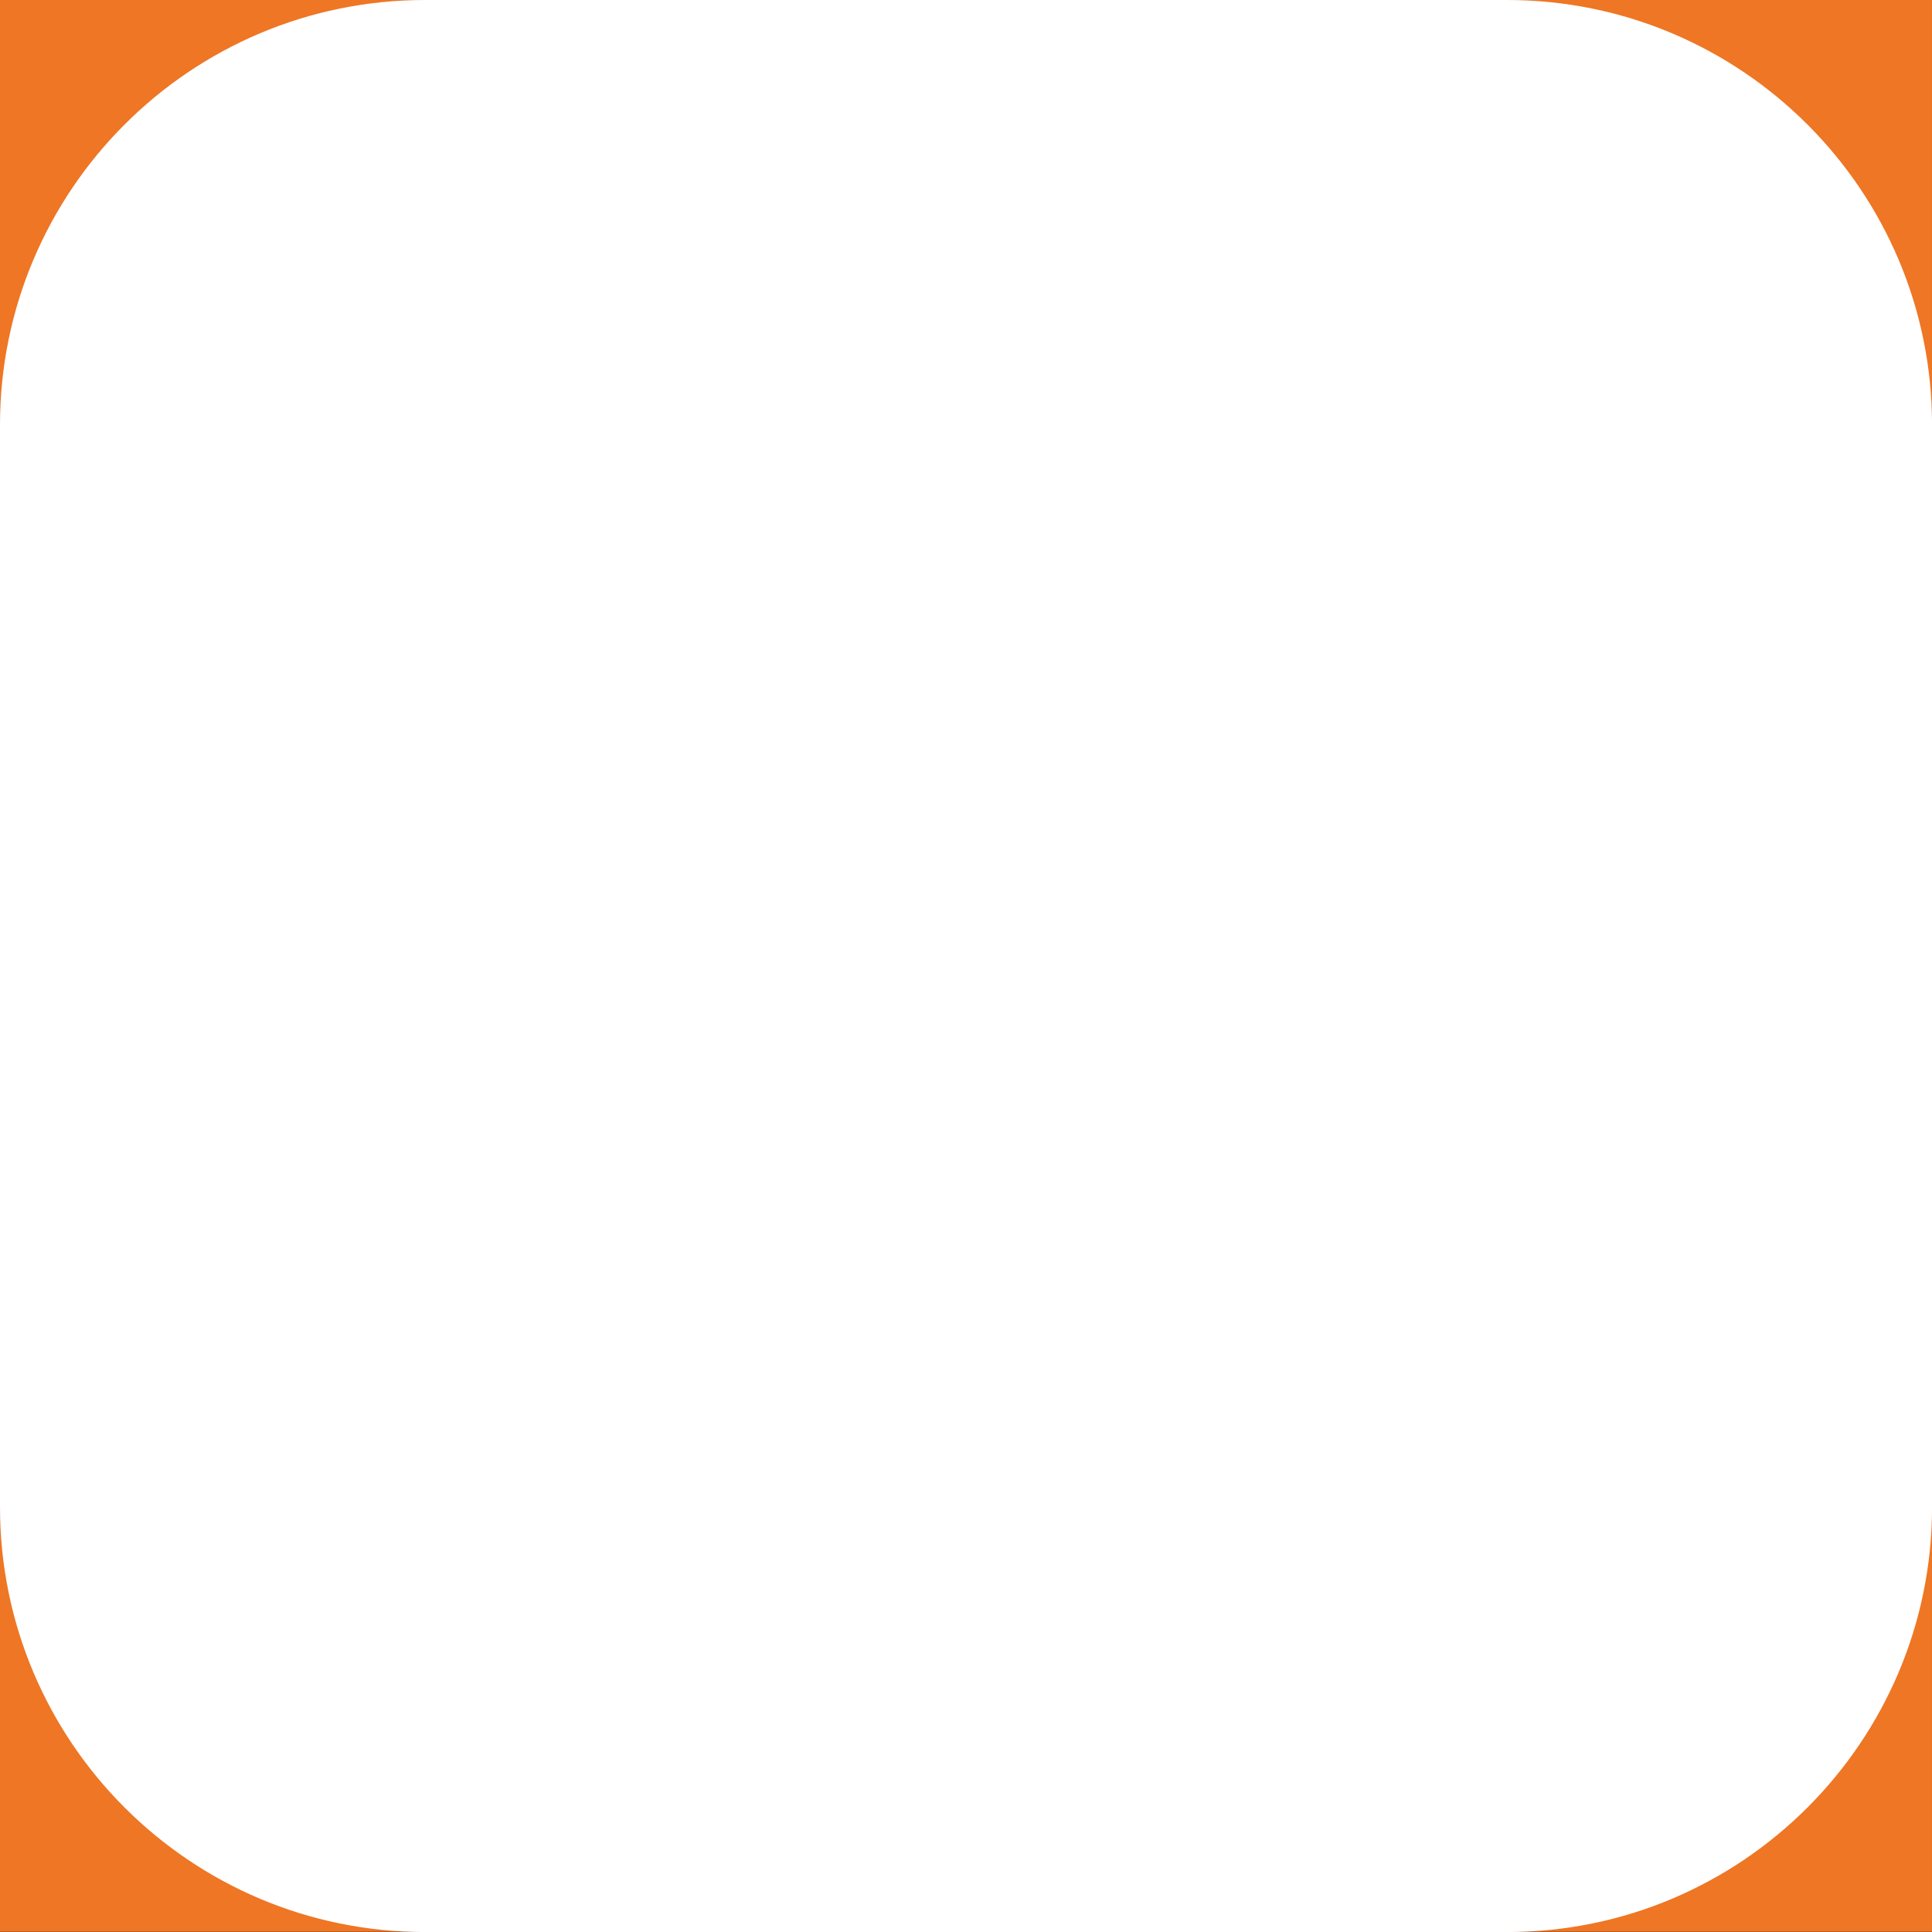<?xml version="1.0" encoding="UTF-8" standalone="no"?>
<!DOCTYPE svg PUBLIC "-//W3C//DTD SVG 1.1//EN" "http://www.w3.org/Graphics/SVG/1.1/DTD/svg11.dtd">
<svg width="100%" height="100%" viewBox="0 0 1024 1024" version="1.1" xmlns="http://www.w3.org/2000/svg" xmlns:xlink="http://www.w3.org/1999/xlink" xml:space="preserve" style="fill-rule:evenodd;clip-rule:evenodd;stroke-linecap:round;stroke-linejoin:round;stroke-miterlimit:1.5;">
    <rect x="0" y="0" width="1024" height="1024" fill="#333333" stroke="none"/>
    <g transform="matrix(6.132,0,0,6.132,0,0)">
        <g transform="matrix(0.994,0,0,0.988,0.994,0.988)">
            <g id="Layer1">
                <rect x="-1" y="-1" width="168" height="169" style="fill:rgb(238,118,36);"/>
            </g>
        </g>
        <g id="Layer2">
            <path d="M78.5,16C111.339,16 138,42.661 138,75.5C138,108.339 111.339,135 78.5,135C45.661,135 19,108.339 19,75.5C19,42.661 45.661,16 78.5,16ZM115.932,112.035L94.46,86.866C94.46,86.866 110.027,86.832 110.156,86.829C111.883,86.961 113.648,86.367 115.072,85.172C118.138,82.609 118.55,78.048 115.984,74.972L82.629,35.83C82.31,35.41 81.95,35.014 81.529,34.657C81.478,34.619 81.418,34.59 81.37,34.55C81.354,34.536 81.334,34.526 81.318,34.517C80.951,34.232 80.574,33.984 80.177,33.776C80.154,33.764 80.126,33.757 80.1,33.748C79.704,33.55 79.298,33.385 78.887,33.267C78.812,33.25 78.73,33.234 78.652,33.215C78.288,33.132 77.919,33.046 77.547,33.018C77.321,32.99 77.092,33.007 76.868,33.007C76.642,33.007 76.421,32.989 76.192,33.018C75.822,33.046 75.456,33.132 75.086,33.15C75.009,33.168 74.935,33.184 74.857,33.201C74.439,33.319 74.035,33.484 73.642,33.682C73.614,33.694 73.59,33.701 73.567,33.682C73.165,33.888 72.78,34.139 72.423,34.423C72.399,34.435 72.39,34.446 72.374,34.456C72.323,34.497 72.264,34.526 72.212,34.588C71.791,34.944 71.431,35.338 71.107,35.752L40,72.291L59.029,72.291L76.868,51.381L94.769,72.391L78.842,72.402C78.783,72.402 78.726,72.419 78.667,72.402C78.289,72.402 77.906,72.436 77.529,72.495C77.421,72.518 77.31,72.541 77.208,72.566C76.865,72.636 76.523,72.74 76.188,72.83C76.064,72.874 75.948,72.924 75.838,72.984C75.532,73.112 75.239,73.264 74.953,73.447C74.827,73.528 74.699,73.619 74.578,73.71C74.424,73.816 74.265,73.898 74.123,74.011C74.023,74.099 73.943,74.205 73.845,74.302C73.73,74.41 73.617,74.528 73.506,74.697C73.288,74.922 73.088,75.159 72.91,75.395C72.82,75.534 72.738,75.665 72.653,75.801C72.486,76.061 72.343,76.322 72.216,76.59C72.139,76.756 72.076,76.926 72.011,77.096C71.916,77.357 71.82,77.619 71.76,77.892C71.711,78.083 71.677,78.288 71.649,78.55C71.603,78.815 71.572,79.08 71.557,79.347C71.549,79.444 71.527,79.527 71.527,79.622C71.527,79.754 71.527,79.885 71.527,80.017C71.543,80.28 71.527,80.543 71.659,80.75C71.691,81.013 71.79,81.276 71.79,81.48C71.841,81.743 71.922,81.875 71.922,82.138C72.016,82.401 72.185,82.664 72.185,82.912C72.265,83.043 72.316,83.175 72.448,83.372C72.61,83.635 72.843,83.899 72.974,84.162C73.034,84.293 73.106,84.293 73.106,84.383L96.797,112.153L115.823,112.153L115.823,112.035L115.932,112.035Z" style="fill:rgb(250,218,196);"/>
        </g>
        <g id="Layer3">
            <g transform="matrix(1.367,0,0,1.367,-35.429,-38.265)">
                <circle cx="115.5" cy="120.5" r="24.5" style="fill:rgb(238,118,36);"/>
            </g>
            <g transform="matrix(1.02,0,0,1.02,9.28,7.16)">
                <circle cx="111" cy="117" r="25" style="fill:rgb(238,118,36);"/>
            </g>
            <path d="M122.5,101C136.574,101 148,112.426 148,126.5C148,140.574 136.574,152 122.5,152C108.426,152 97,140.574 97,126.5C97,112.426 108.426,101 122.5,101ZM122.5,108C132.71,108 141,116.29 141,126.5C141,136.71 132.71,145 122.5,145C112.29,145 104,136.71 104,126.5C104,116.29 112.29,108 122.5,108Z" style="fill:white;"/>
            <path d="M113.5,121.5L109,126L121,138L136,123L131,118L120.5,128.5L113.5,121.5" style="fill:white;stroke:white;stroke-width:2px;"/>
        </g>
    </g>
    <g id="Mask" transform="matrix(8.463,0,0,8.463,-16.926,-25.388)">
        <path d="M123,29.62C123,14.928 111.072,3 96.38,3L28.62,3C13.928,3 2,14.928 2,29.62L2,97.38C2,112.072 13.928,124 28.62,124L96.38,124C111.072,124 123,112.072 123,97.38L123,29.62Z" style="fill:white;"/>
    </g>
</svg>
